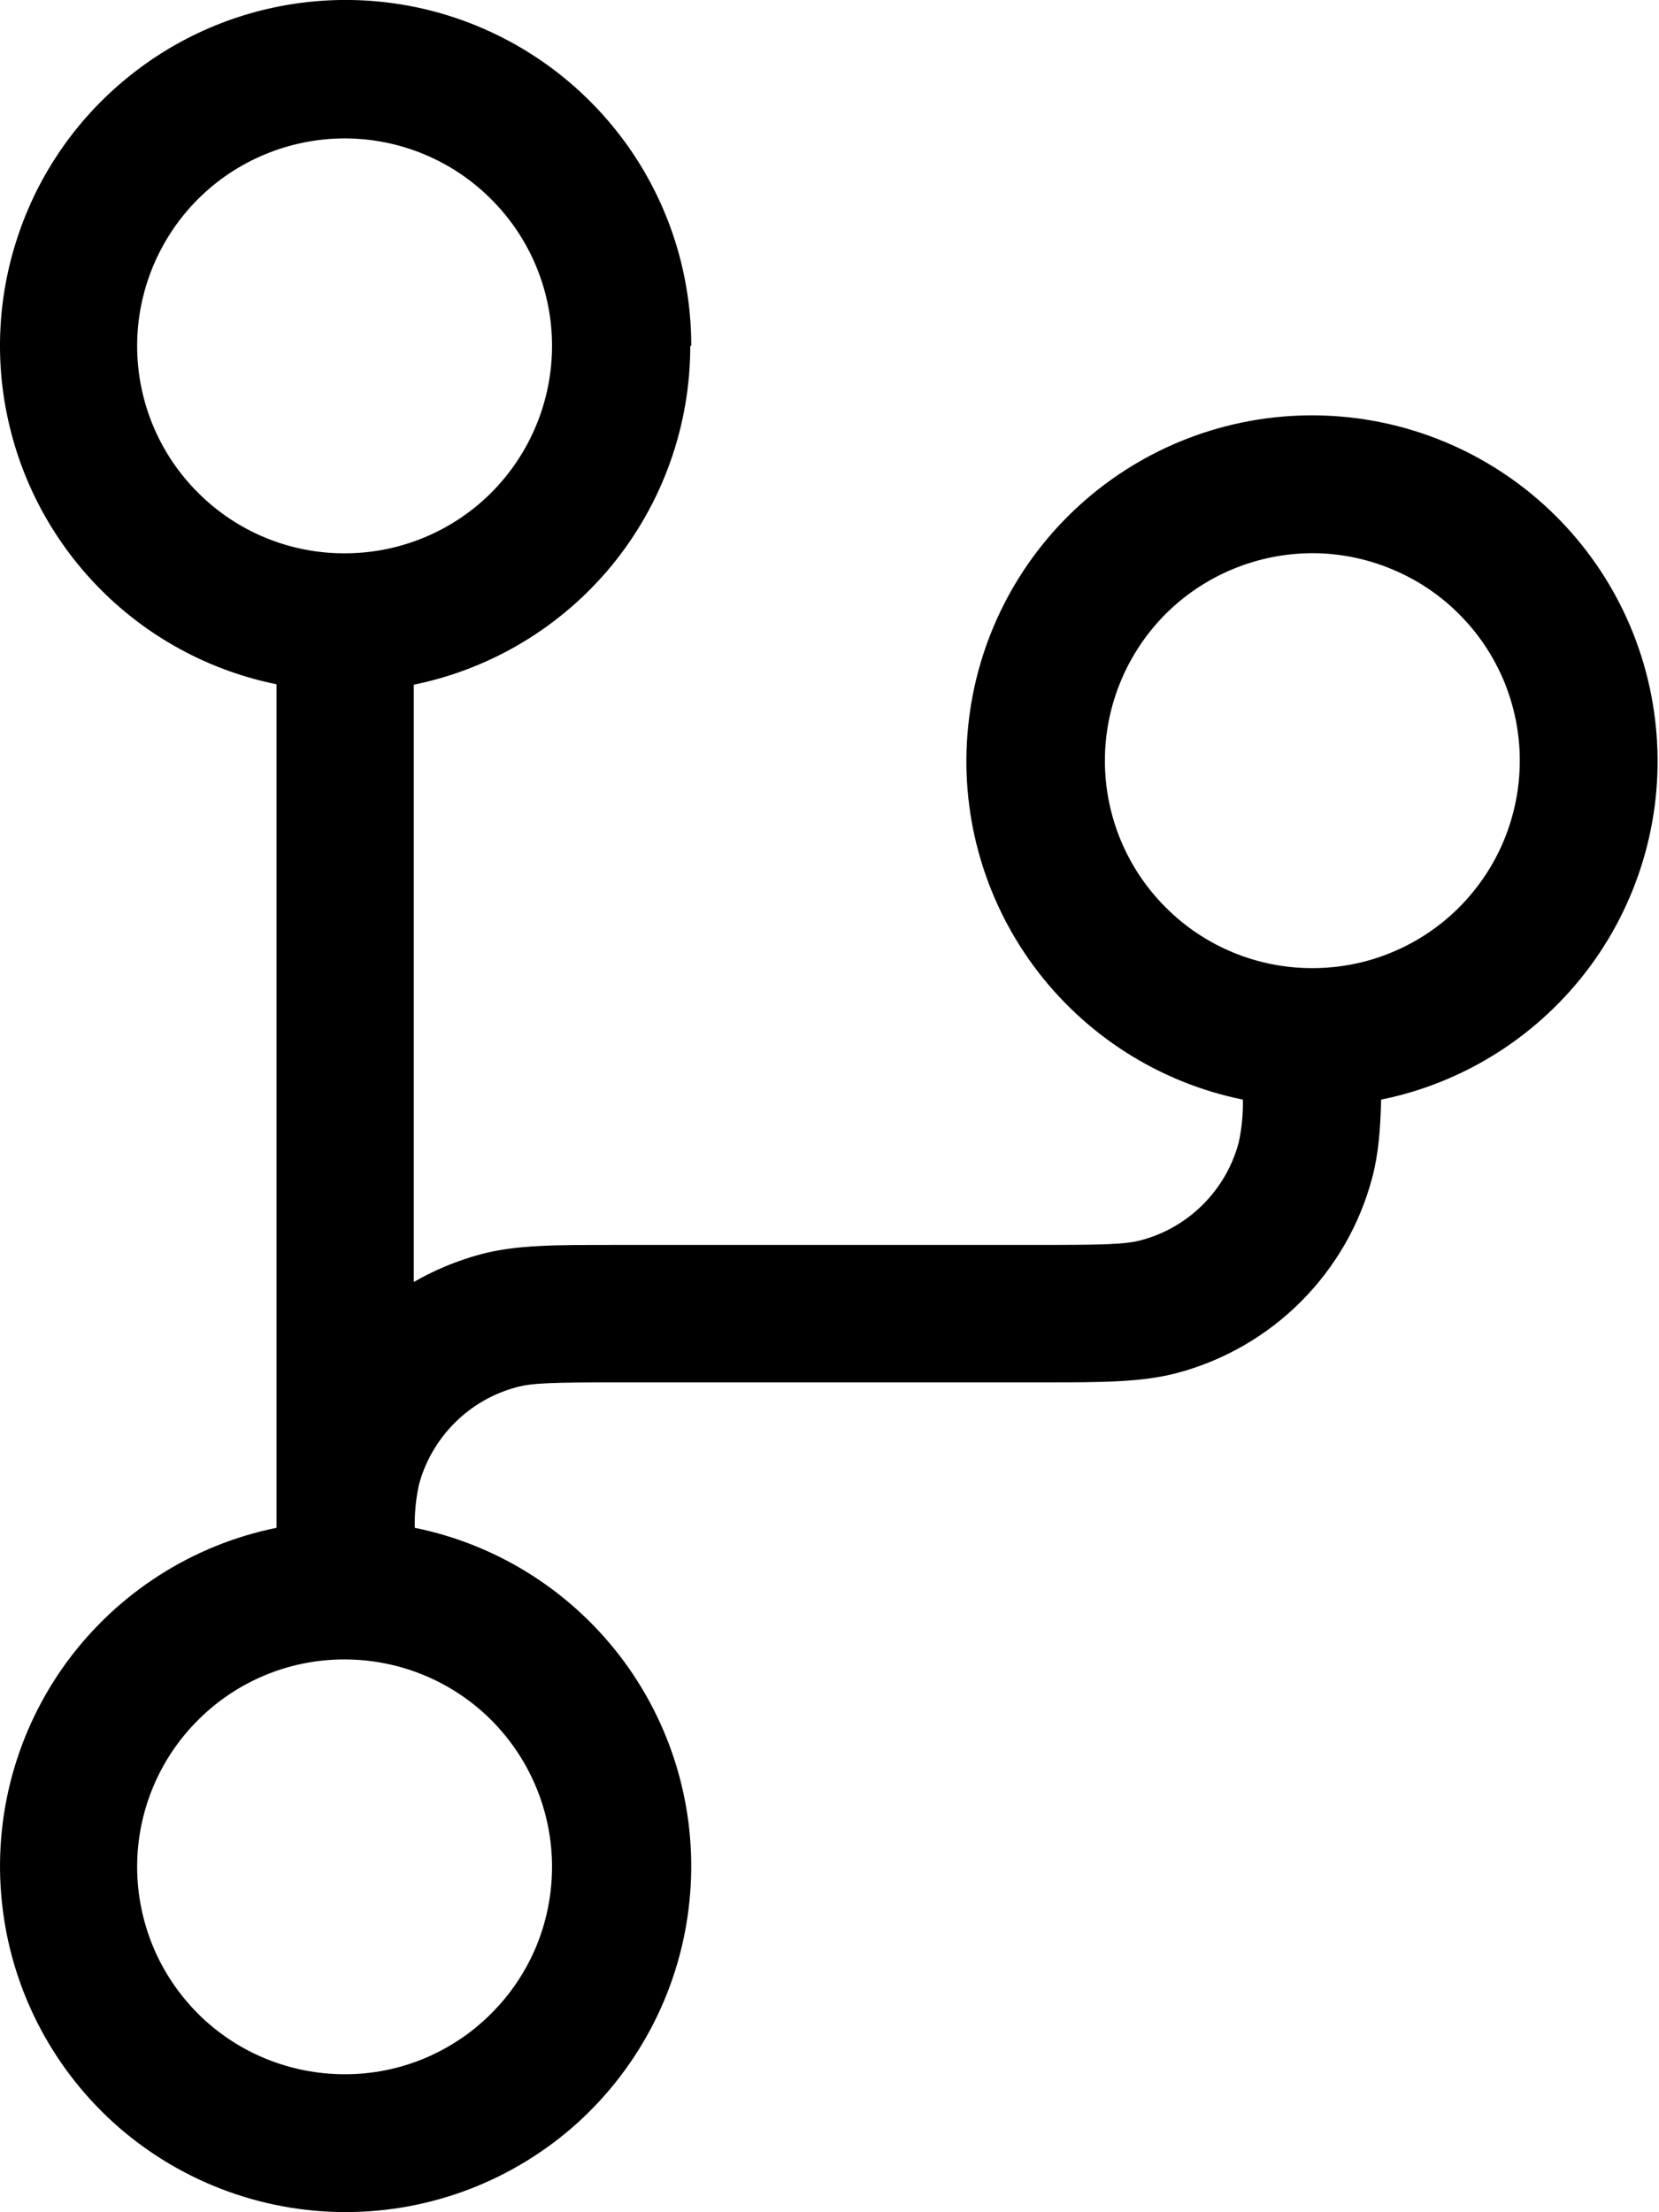 <svg width="12" height="16" viewBox="0 0 12 16" fill="none" xmlns="http://www.w3.org/2000/svg">
<path fill-rule="evenodd" clip-rule="evenodd" d="M4.993 2.502C4.993 3.079 4.794 3.637 4.43 4.084C4.065 4.53 3.558 4.837 2.993 4.952V9.272C3.142 9.186 3.303 9.119 3.475 9.072C3.731 9.003 4.026 9.004 4.424 9.004H7.494C7.991 9.004 8.142 9 8.253 8.97C8.423 8.925 8.577 8.836 8.701 8.712C8.825 8.588 8.915 8.433 8.96 8.263C8.982 8.162 8.992 8.058 8.99 7.953C8.383 7.83 7.844 7.485 7.476 6.986C7.109 6.487 6.94 5.869 7.003 5.253C7.065 4.636 7.354 4.065 7.813 3.65C8.273 3.234 8.87 3.004 9.49 3.004C10.11 3.004 10.707 3.234 11.167 3.65C11.626 4.065 11.915 4.636 11.977 5.253C12.04 5.869 11.871 6.487 11.504 6.986C11.136 7.485 10.597 7.83 9.99 7.953C9.985 8.17 9.97 8.353 9.925 8.52C9.835 8.859 9.657 9.167 9.409 9.415C9.162 9.662 8.853 9.84 8.515 9.93C8.259 9.998 7.965 9.998 7.566 9.998H4.496C3.999 9.998 3.848 10.002 3.737 10.033C3.567 10.078 3.413 10.167 3.289 10.291C3.165 10.415 3.075 10.57 3.03 10.739C3.008 10.841 2.998 10.945 3 11.05C3.607 11.173 4.146 11.518 4.514 12.017C4.881 12.516 5.05 13.134 4.987 13.75C4.925 14.367 4.636 14.938 4.177 15.354C3.717 15.769 3.12 15.999 2.5 15.999C1.88 15.999 1.283 15.769 0.823 15.354C0.364 14.938 0.075 14.367 0.013 13.75C-0.05 13.134 0.119 12.516 0.486 12.017C0.854 11.518 1.393 11.173 2 11.05V4.949C1.537 4.855 1.109 4.631 0.768 4.303C0.427 3.975 0.186 3.558 0.073 3.098C-0.041 2.639 -0.021 2.157 0.129 1.709C0.278 1.26 0.552 0.863 0.919 0.564C1.285 0.264 1.729 0.075 2.198 0.018C2.668 -0.039 3.144 0.038 3.571 0.241C3.999 0.444 4.36 0.764 4.613 1.163C4.866 1.563 5 2.026 5 2.499L4.993 2.502ZM2.493 4.002C2.891 4.002 3.273 3.844 3.554 3.563C3.835 3.281 3.993 2.899 3.993 2.501C3.993 2.104 3.835 1.722 3.553 1.441C3.272 1.159 2.89 1.001 2.492 1.001C2.094 1.002 1.712 1.16 1.431 1.441C1.15 1.723 0.992 2.105 0.992 2.502C0.992 2.9 1.15 3.282 1.432 3.563C1.713 3.845 2.095 4.003 2.493 4.002ZM9.493 7.002C9.69 7.002 9.885 6.964 10.067 6.888C10.249 6.813 10.415 6.702 10.554 6.563C10.693 6.423 10.804 6.258 10.879 6.076C10.954 5.894 10.993 5.699 10.993 5.501C10.993 5.304 10.954 5.109 10.879 4.927C10.803 4.745 10.693 4.58 10.553 4.441C10.414 4.301 10.248 4.191 10.066 4.116C9.884 4.04 9.689 4.001 9.492 4.001C9.094 4.002 8.712 4.16 8.431 4.441C8.15 4.723 7.992 5.105 7.992 5.502C7.992 5.9 8.15 6.282 8.432 6.563C8.713 6.845 9.095 7.003 9.493 7.002ZM3.993 13.502C3.993 13.7 3.954 13.895 3.879 14.077C3.803 14.259 3.693 14.424 3.553 14.563C3.414 14.703 3.248 14.813 3.066 14.889C2.884 14.964 2.689 15.003 2.492 15.002C2.295 15.002 2.1 14.963 1.918 14.888C1.736 14.813 1.57 14.702 1.431 14.563C1.292 14.423 1.181 14.258 1.106 14.076C1.031 13.894 0.992 13.698 0.992 13.502C0.992 13.104 1.15 12.722 1.432 12.441C1.713 12.159 2.095 12.001 2.493 12.002C2.891 12.002 3.273 12.16 3.554 12.441C3.835 12.723 3.993 13.104 3.993 13.502Z" fill="black"/>
</svg>

